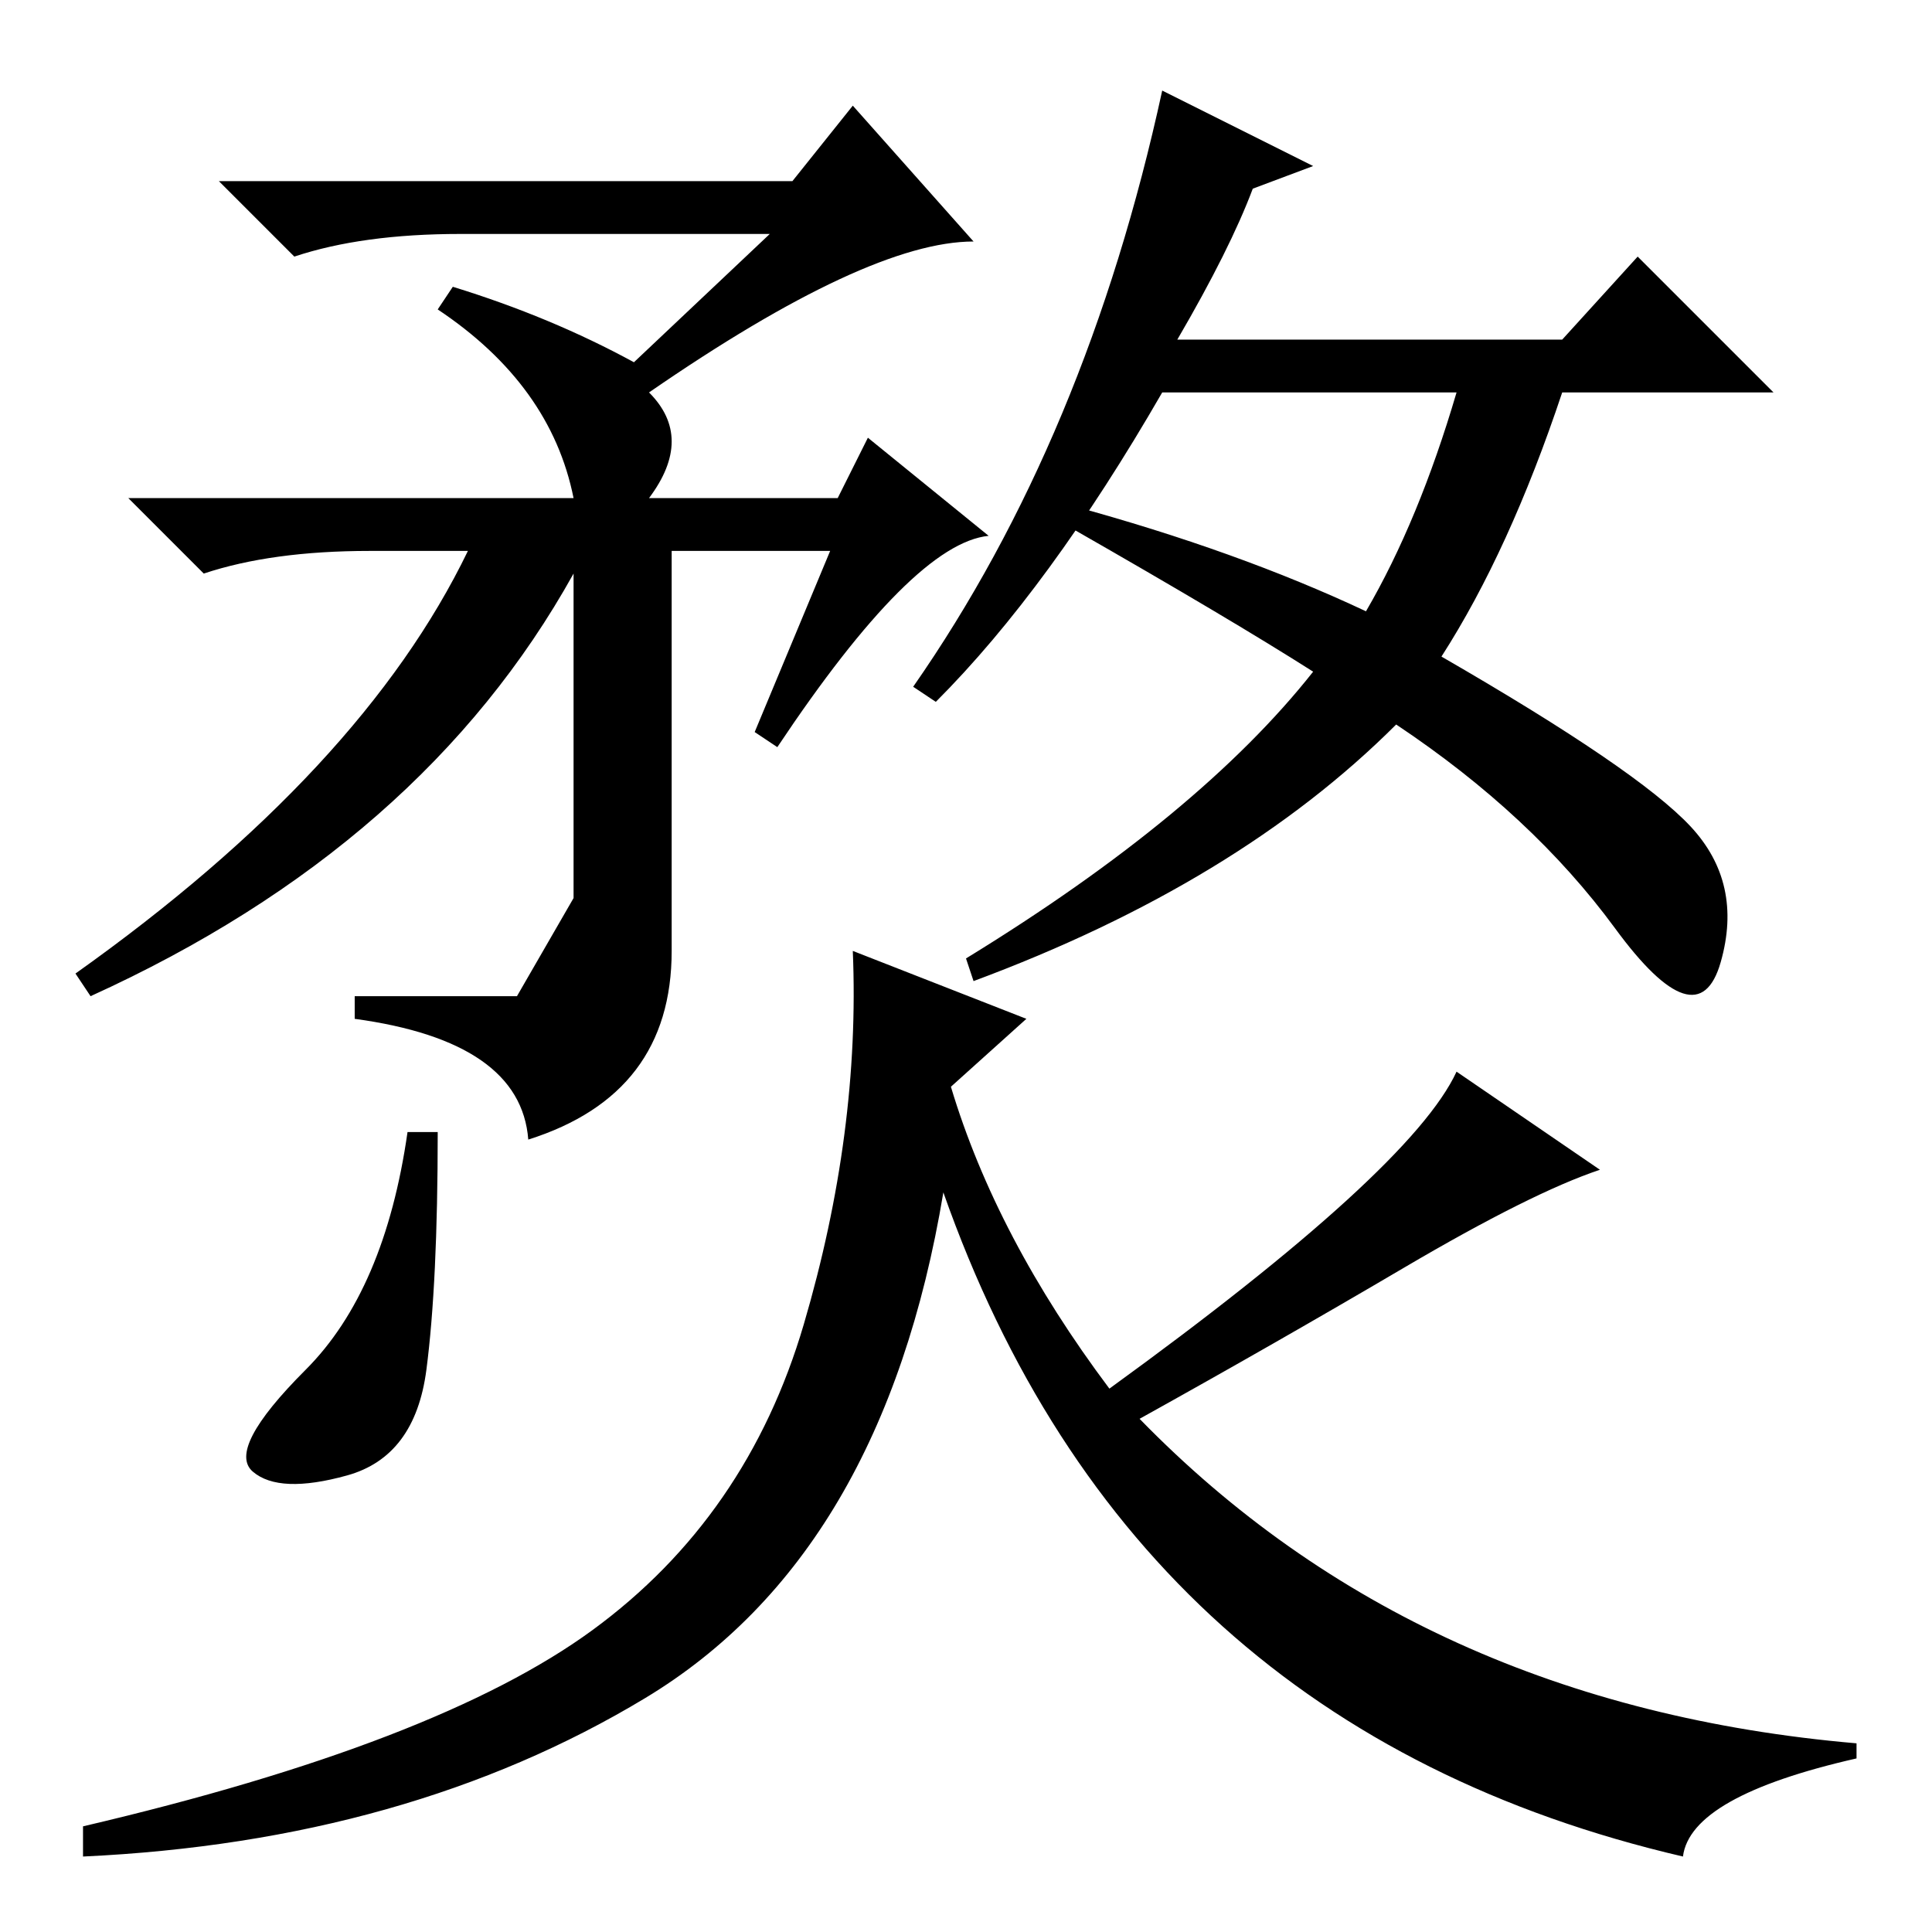 <?xml version="1.0" standalone="no"?>
<!DOCTYPE svg PUBLIC "-//W3C//DTD SVG 1.1//EN" "http://www.w3.org/Graphics/SVG/1.1/DTD/svg11.dtd" >
<svg xmlns="http://www.w3.org/2000/svg" xmlns:xlink="http://www.w3.org/1999/xlink" version="1.1" viewBox="0 -36 256 256">
  <g transform="matrix(1 0 0 -1 0 220)">
   <path fill="currentColor"
d="M166 231q-3 -8 -10 -20h51l10 11l18 -18h-28q-7 -21 -16 -35q26 -15 33 -22.5t4 -18t-14 4.5t-29 27q-21 -21 -56 -34l-1 3q31 19 46 38q-11 7 -32 19v3q22 -6 39 -14q7 12 12 29h-39q-15 -26 -30 -41l-3 2q23 33 33 79l20 -10zM110 183h-21v-53q0 -19 -19 -25
q-1 13 -23 16v3h21.5t7.5 13v43q-20 -36 -64 -56l-2 3q38 27 52 56h-13q-13 0 -22 -3l-10 10h59q-3 15 -18 25l2 3q13 -4 24 -10l18 17h-41q-13 0 -22 -3l-10 10h76l8 10l16 -18q-14 0 -43 -20q6 -6 0 -14h25l4 8l16 -13q-10 -1 -28 -28l-3 2zM58 106q0 -20 -1.5 -31.5
t-10.5 -14t-12.5 0.5t7 13.5t13.5 31.5h4zM78.5 40q20.5 15 28 40.5t6.5 49.5l23 -9l-10 -9q6 -20 21 -40q40 29 46 42l19 -13q-9 -3 -26 -13t-35 -20q37 -38 95 -43v-2q-22 -5 -23 -13q-73 17 -98 88q-8 -48 -39.5 -67t-74.5 -21v4q47 11 67.5 26z" />
  </g>

</svg>
